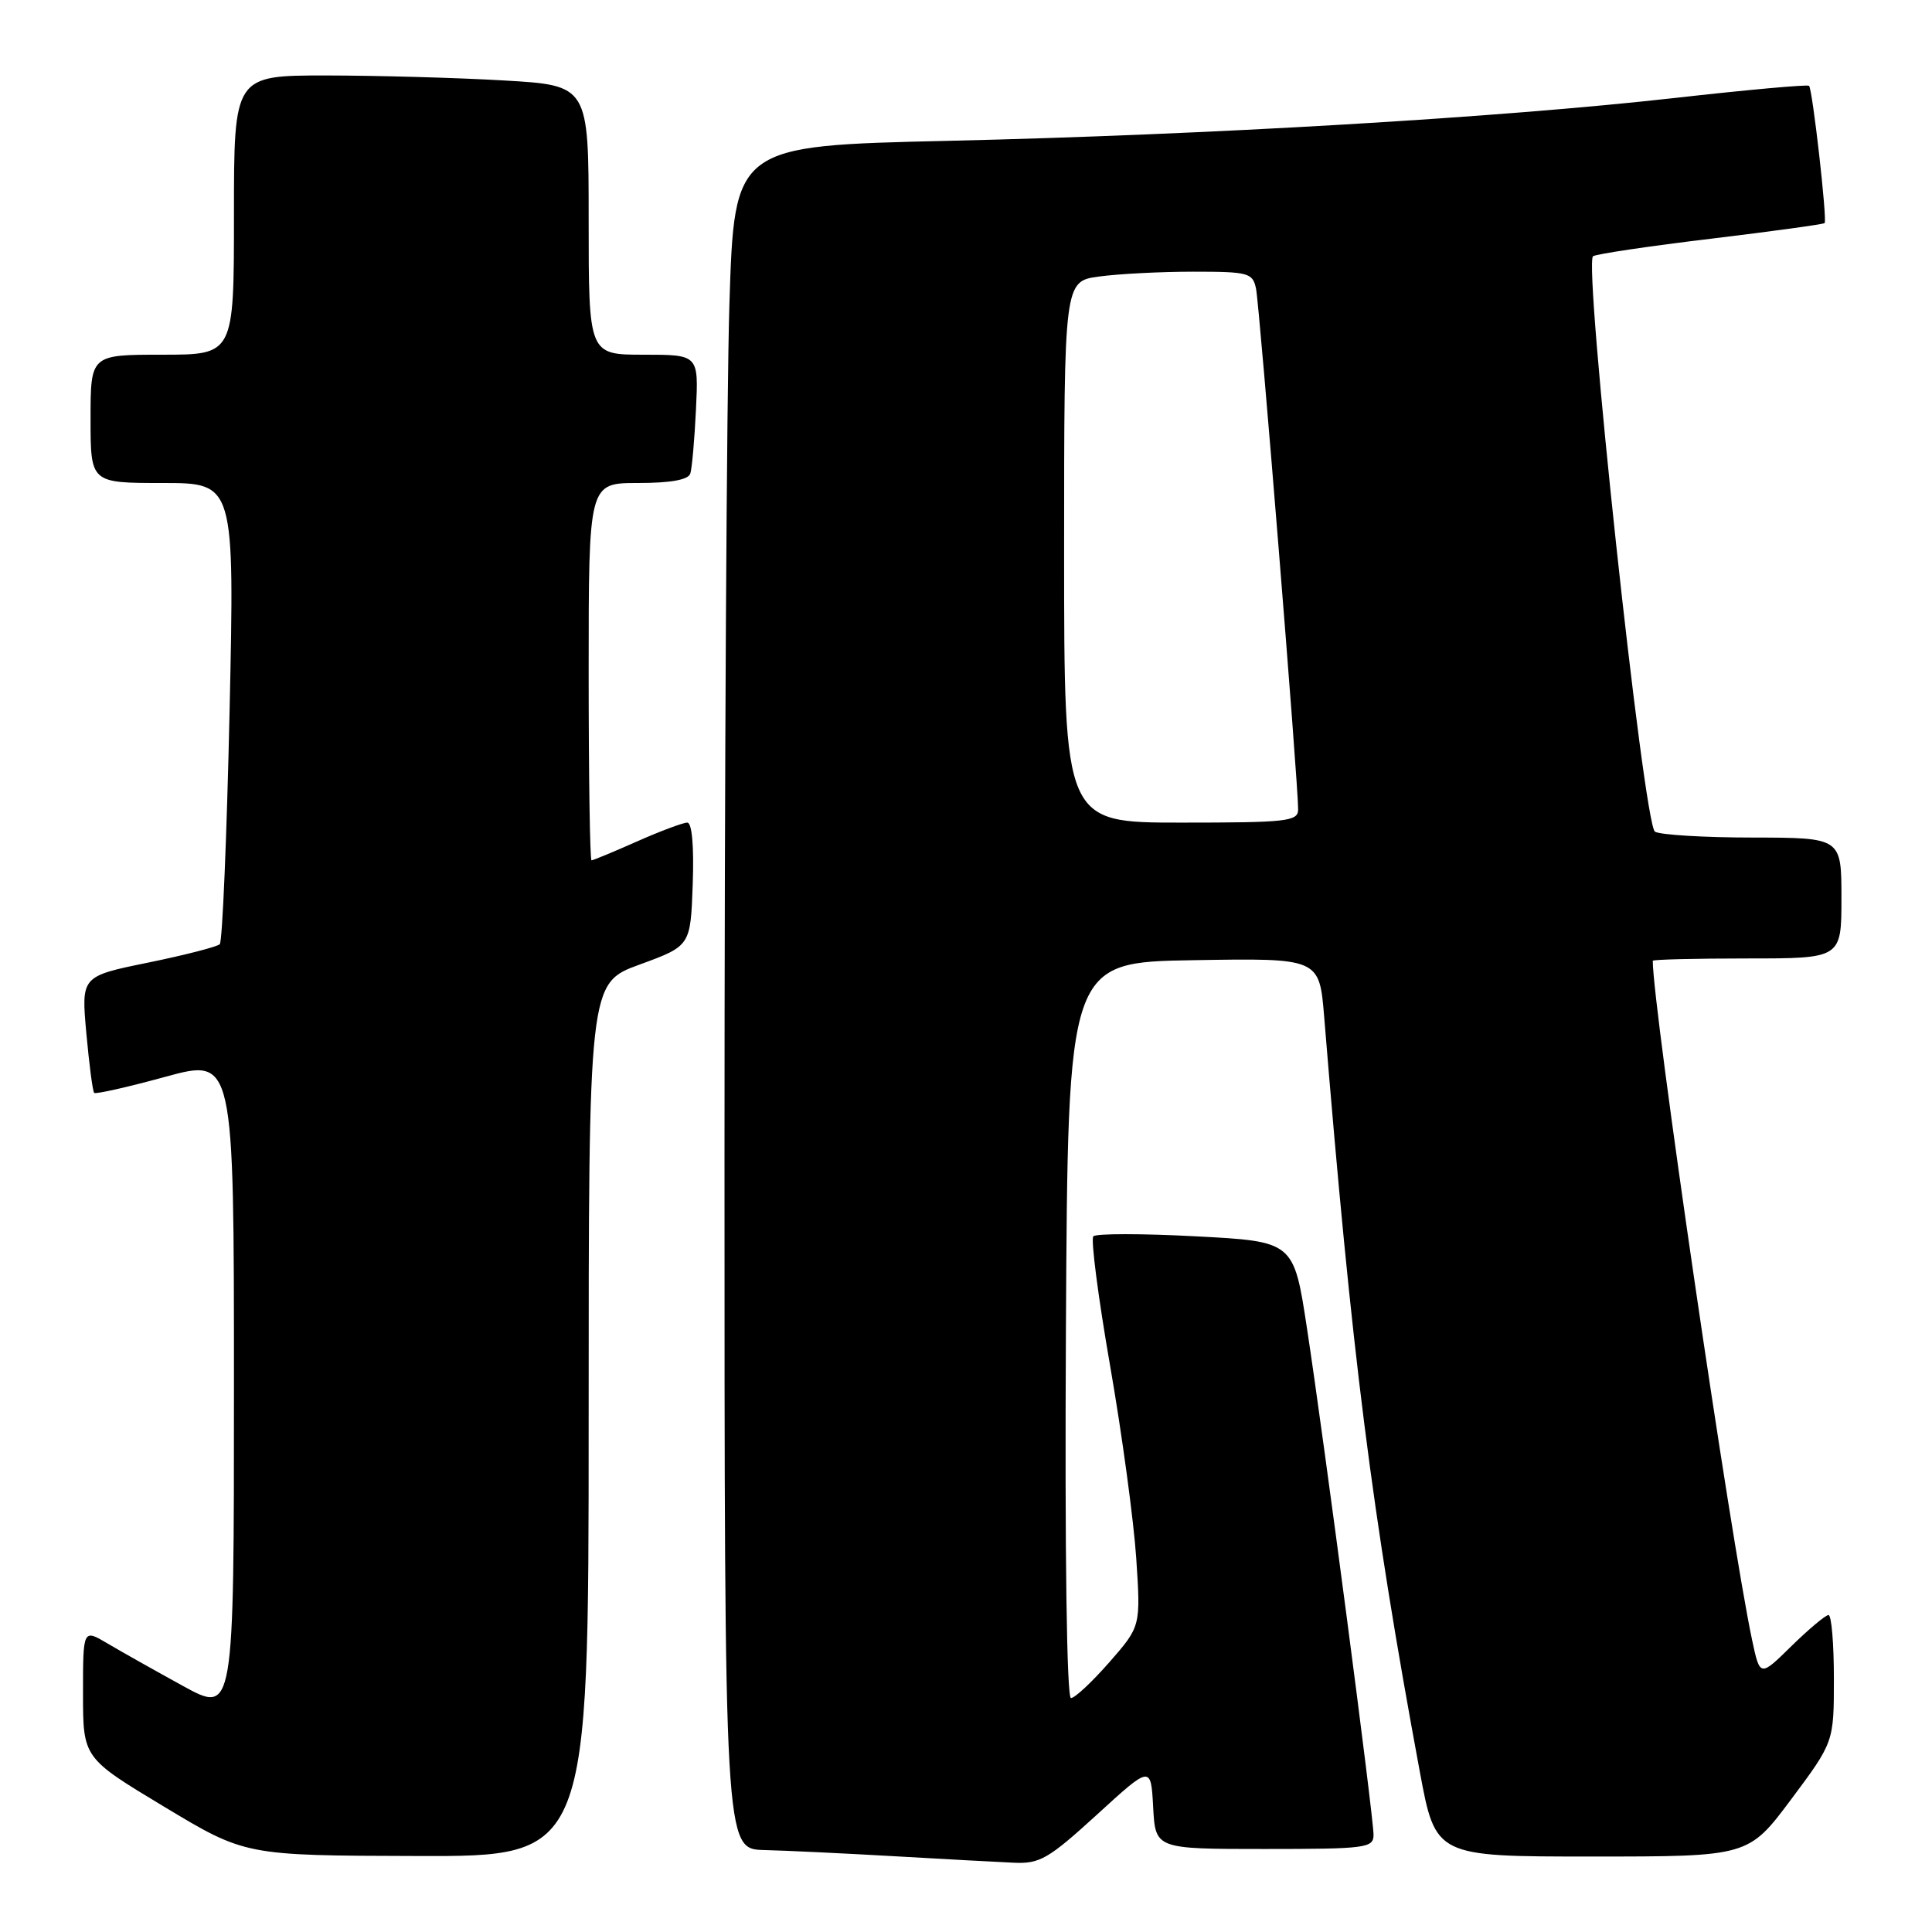 <?xml version="1.0" encoding="UTF-8" standalone="no"?>
<!DOCTYPE svg PUBLIC "-//W3C//DTD SVG 1.1//EN" "http://www.w3.org/Graphics/SVG/1.1/DTD/svg11.dtd" >
<svg xmlns="http://www.w3.org/2000/svg" xmlns:xlink="http://www.w3.org/1999/xlink" version="1.1" viewBox="0 0 256 256">
 <g >
 <path fill="currentColor"
d=" M 145.34 240.46 C 152.50 233.91 152.50 233.91 152.80 239.46 C 153.10 245.00 153.10 245.00 167.55 245.00 C 181.03 245.00 182.00 244.87 182.00 243.12 C 182.00 240.71 175.49 191.14 173.18 176.00 C 171.43 164.50 171.43 164.50 158.47 163.82 C 151.33 163.44 145.21 163.44 144.87 163.82 C 144.52 164.19 145.52 171.93 147.10 181.00 C 148.68 190.07 150.23 201.55 150.56 206.50 C 151.15 215.50 151.15 215.50 147.00 220.25 C 144.71 222.86 142.43 225.00 141.91 225.00 C 141.35 225.00 141.08 205.89 141.24 176.25 C 141.50 127.50 141.50 127.50 158.16 127.23 C 174.82 126.95 174.82 126.95 175.46 134.73 C 179.13 179.68 181.74 200.25 188.13 234.75 C 190.22 246.00 190.22 246.00 210.94 246.00 C 231.67 246.00 231.67 246.00 237.34 238.42 C 243.00 230.83 243.00 230.83 243.00 222.42 C 243.00 217.79 242.68 214.00 242.29 214.00 C 241.90 214.00 239.69 215.85 237.39 218.10 C 233.21 222.21 233.21 222.21 232.17 217.35 C 229.31 203.91 219.00 133.48 219.00 127.31 C 219.00 127.14 224.62 127.00 231.50 127.00 C 244.00 127.00 244.00 127.00 244.00 119.00 C 244.00 111.00 244.00 111.00 232.25 110.98 C 225.79 110.98 219.95 110.62 219.29 110.20 C 217.79 109.25 209.78 34.77 211.09 33.95 C 211.57 33.65 218.61 32.60 226.73 31.63 C 234.84 30.65 241.61 29.72 241.77 29.56 C 242.14 29.20 240.17 11.84 239.71 11.37 C 239.51 11.18 231.51 11.90 221.93 12.98 C 198.63 15.60 160.27 17.86 125.65 18.66 C 97.31 19.31 97.31 19.31 96.65 40.32 C 96.29 51.87 96.00 102.65 96.00 153.16 C 96.00 245.00 96.00 245.00 101.25 245.14 C 104.14 245.21 111.90 245.58 118.50 245.96 C 125.10 246.34 132.23 246.73 134.34 246.82 C 137.77 246.98 138.93 246.31 145.34 240.46 Z  M 78.00 188.14 C 78.00 130.28 78.00 130.28 84.75 127.81 C 91.50 125.34 91.50 125.34 91.79 117.17 C 91.97 112.13 91.69 109.00 91.07 109.00 C 90.51 109.00 87.51 110.12 84.40 111.50 C 81.29 112.88 78.58 114.00 78.38 114.00 C 78.17 114.00 78.00 102.75 78.00 89.00 C 78.00 64.00 78.00 64.00 84.53 64.00 C 88.87 64.00 91.20 63.58 91.47 62.75 C 91.69 62.06 92.03 58.24 92.22 54.25 C 92.57 47.00 92.57 47.00 85.28 47.00 C 78.00 47.00 78.00 47.00 78.00 29.15 C 78.00 11.31 78.00 11.31 66.75 10.66 C 60.56 10.30 49.99 10.01 43.25 10.00 C 31.00 10.00 31.00 10.00 31.00 28.50 C 31.00 47.00 31.00 47.00 21.50 47.00 C 12.00 47.00 12.00 47.00 12.00 55.50 C 12.00 64.00 12.00 64.00 21.54 64.00 C 31.08 64.00 31.08 64.00 30.42 94.25 C 30.05 110.89 29.47 124.78 29.12 125.11 C 28.78 125.45 24.51 126.55 19.63 127.55 C 10.76 129.36 10.76 129.36 11.44 136.91 C 11.82 141.06 12.28 144.62 12.48 144.81 C 12.67 145.01 16.92 144.05 21.92 142.68 C 31.00 140.20 31.00 140.20 31.00 183.65 C 31.00 227.10 31.00 227.10 24.25 223.40 C 20.54 221.36 16.04 218.83 14.25 217.77 C 11.00 215.84 11.00 215.84 11.00 224.38 C 11.00 232.93 11.00 232.93 21.75 239.40 C 32.50 245.87 32.50 245.87 55.25 245.93 C 78.00 246.00 78.00 246.00 78.00 188.14 Z  M 141.00 73.14 C 141.00 37.27 141.00 37.27 145.64 36.64 C 148.19 36.29 153.81 36.00 158.12 36.00 C 165.45 36.00 165.99 36.15 166.43 38.25 C 166.90 40.50 172.03 103.94 172.01 107.25 C 172.00 108.84 170.59 109.00 156.50 109.00 C 141.00 109.00 141.00 109.00 141.00 73.14 Z "/>
</g>
</svg>
